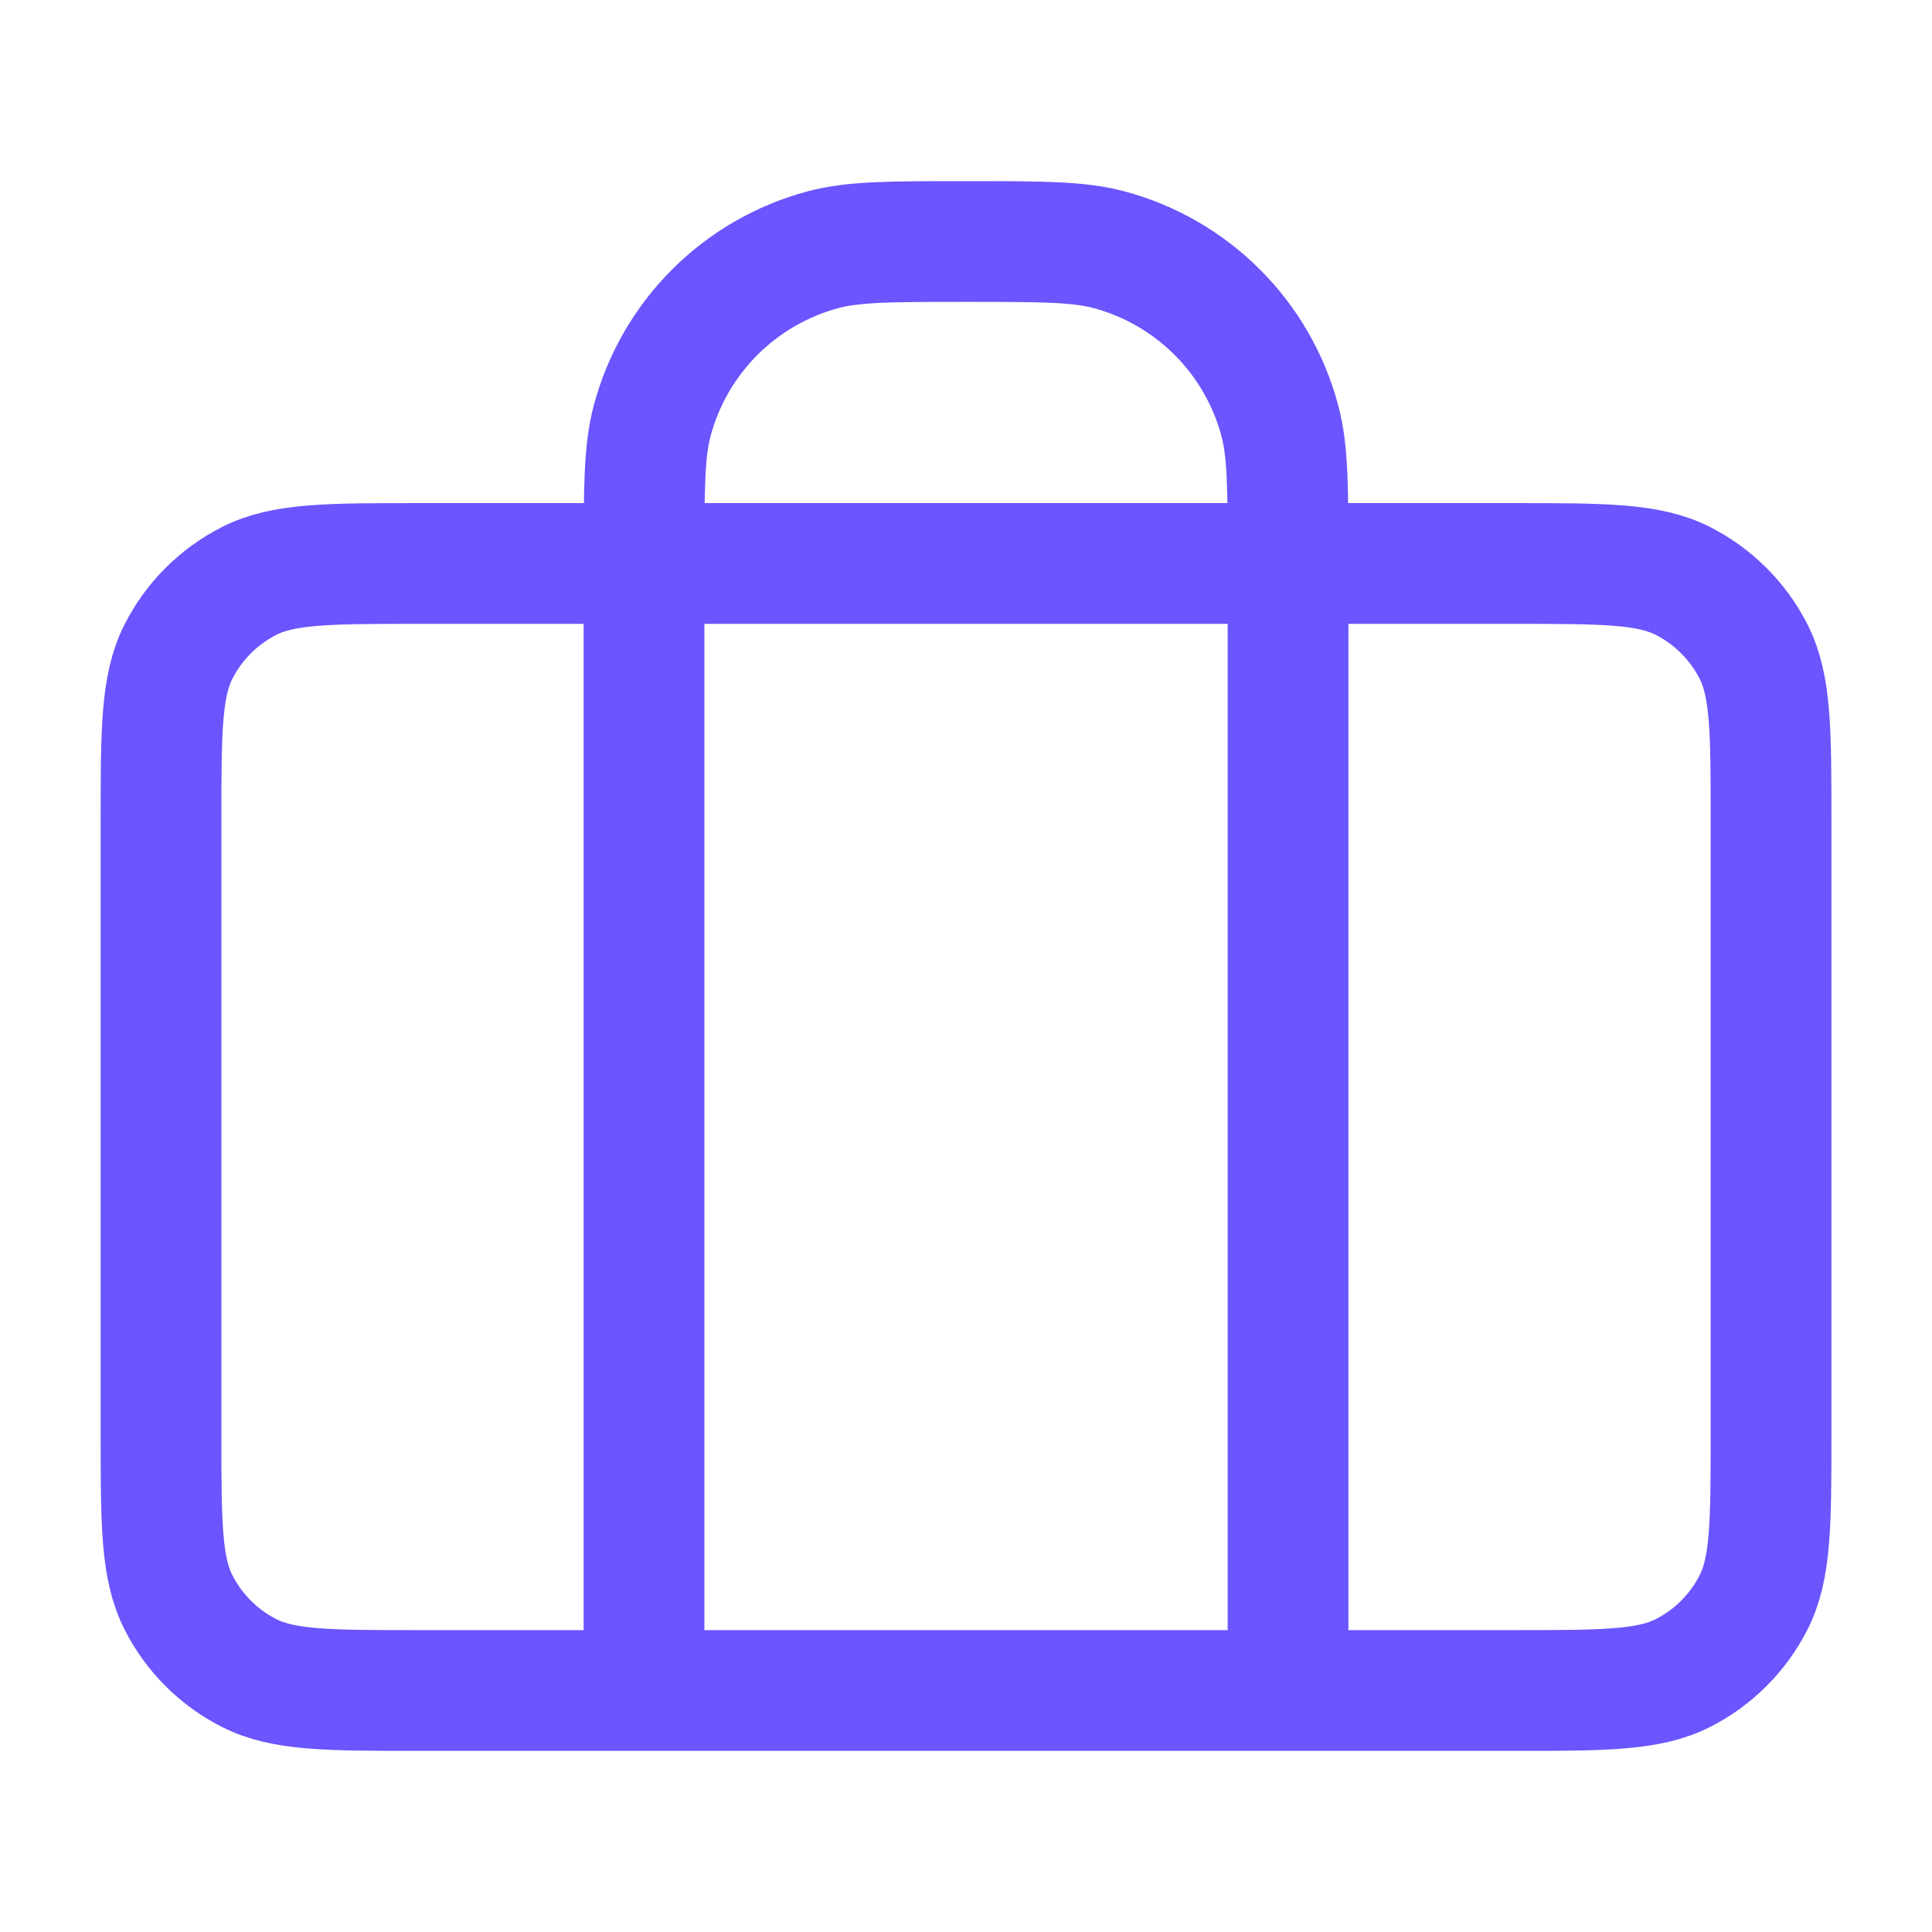 <svg width="32" height="32" viewBox="0 0 32 32" fill="none" xmlns="http://www.w3.org/2000/svg">
<path d="M10.667 28V9.333C10.667 8.093 10.667 7.473 10.803 6.965C11.173 5.584 12.251 4.506 13.632 4.136C14.14 4 14.76 4 16 4C17.24 4 17.86 4 18.369 4.136C19.749 4.506 20.828 5.584 21.197 6.965C21.334 7.473 21.334 8.093 21.334 9.333V28M6.934 28H25.067C26.561 28 27.307 28 27.878 27.709C28.379 27.454 28.787 27.046 29.043 26.544C29.334 25.974 29.334 25.227 29.334 23.733V13.6C29.334 12.107 29.334 11.36 29.043 10.789C28.787 10.288 28.379 9.88 27.878 9.624C27.307 9.333 26.561 9.333 25.067 9.333H6.934C5.44 9.333 4.693 9.333 4.123 9.624C3.621 9.88 3.213 10.288 2.958 10.789C2.667 11.36 2.667 12.107 2.667 13.6V23.733C2.667 25.227 2.667 25.974 2.958 26.544C3.213 27.046 3.621 27.454 4.123 27.709C4.693 28 5.44 28 6.934 28Z" stroke="#6A55FE" stroke-width="2" stroke-linecap="round" stroke-linejoin="round"/>
</svg>

